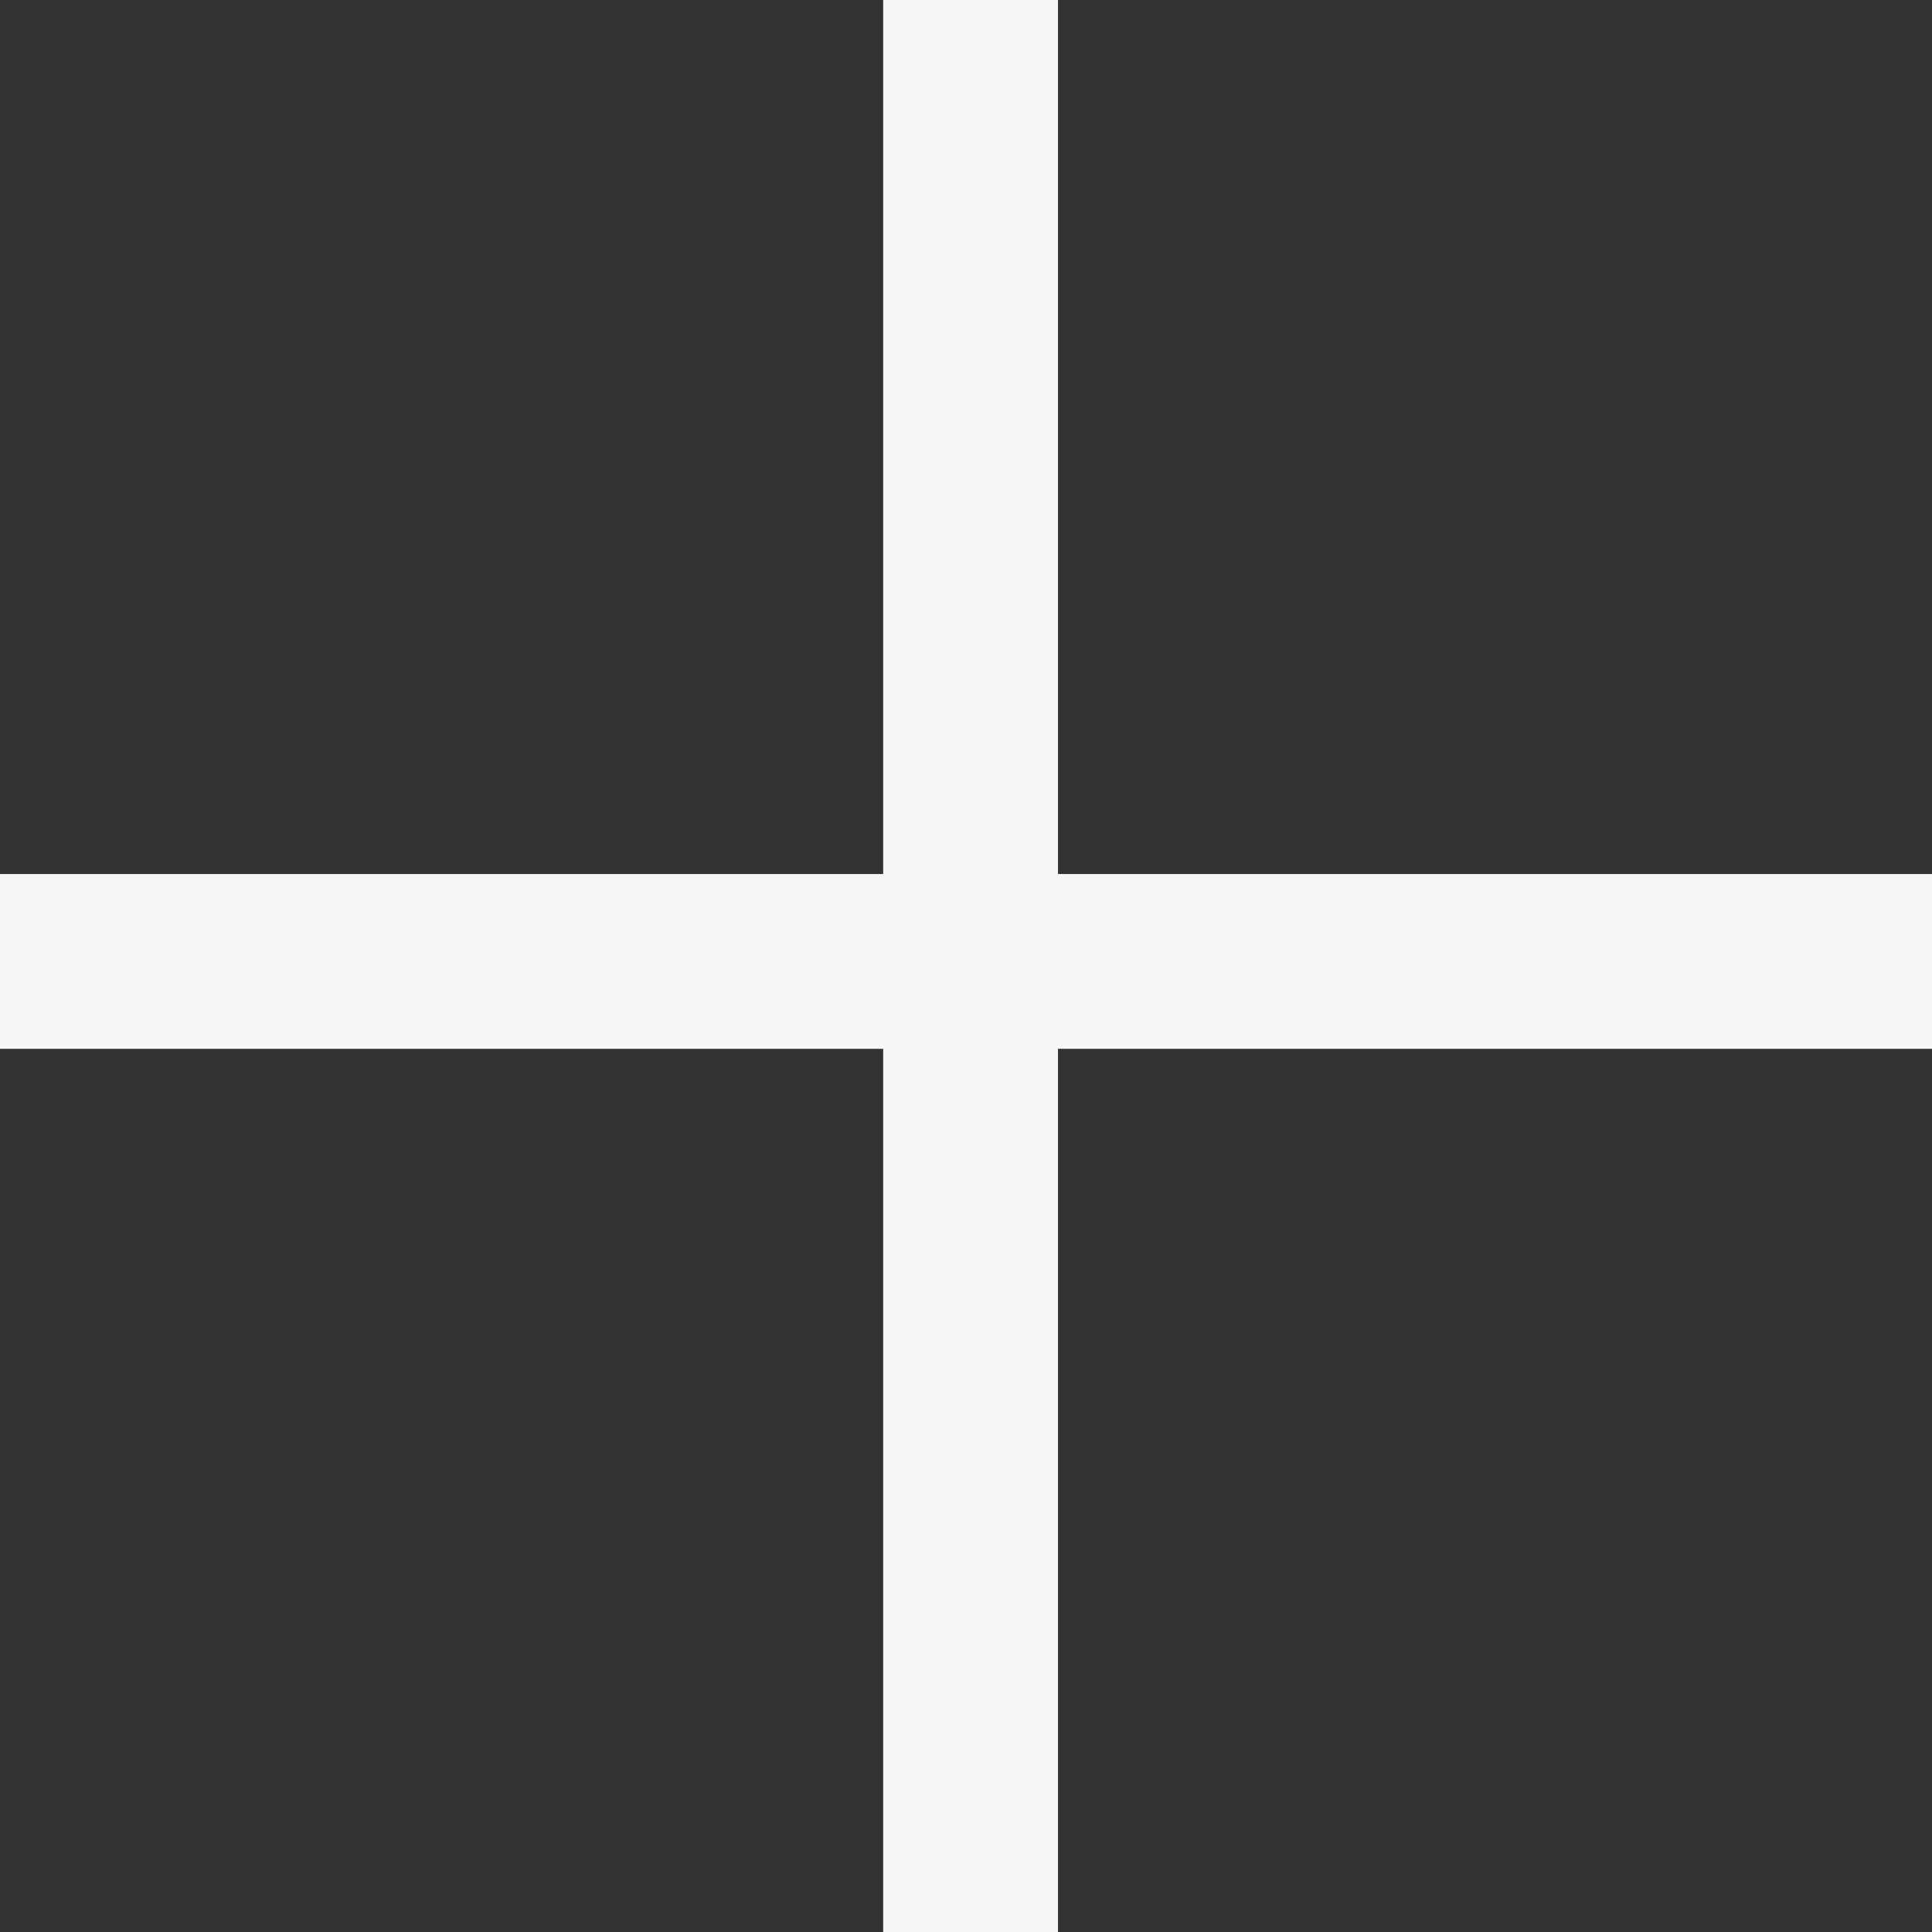 <svg width="80" height="80" viewBox="0 0 80 80" fill="none" xmlns="http://www.w3.org/2000/svg">
<rect x="0" y="0" width="80" height="80" fill="#333333" stroke="none"/>
<rect x="36.571" width="7.238" height="80" fill="#F7F6F6"/>
<rect y="43.429" width="7.238" height="80" transform="rotate(-90 0 43.429)" fill="#F7F6F6"/>
</svg>
